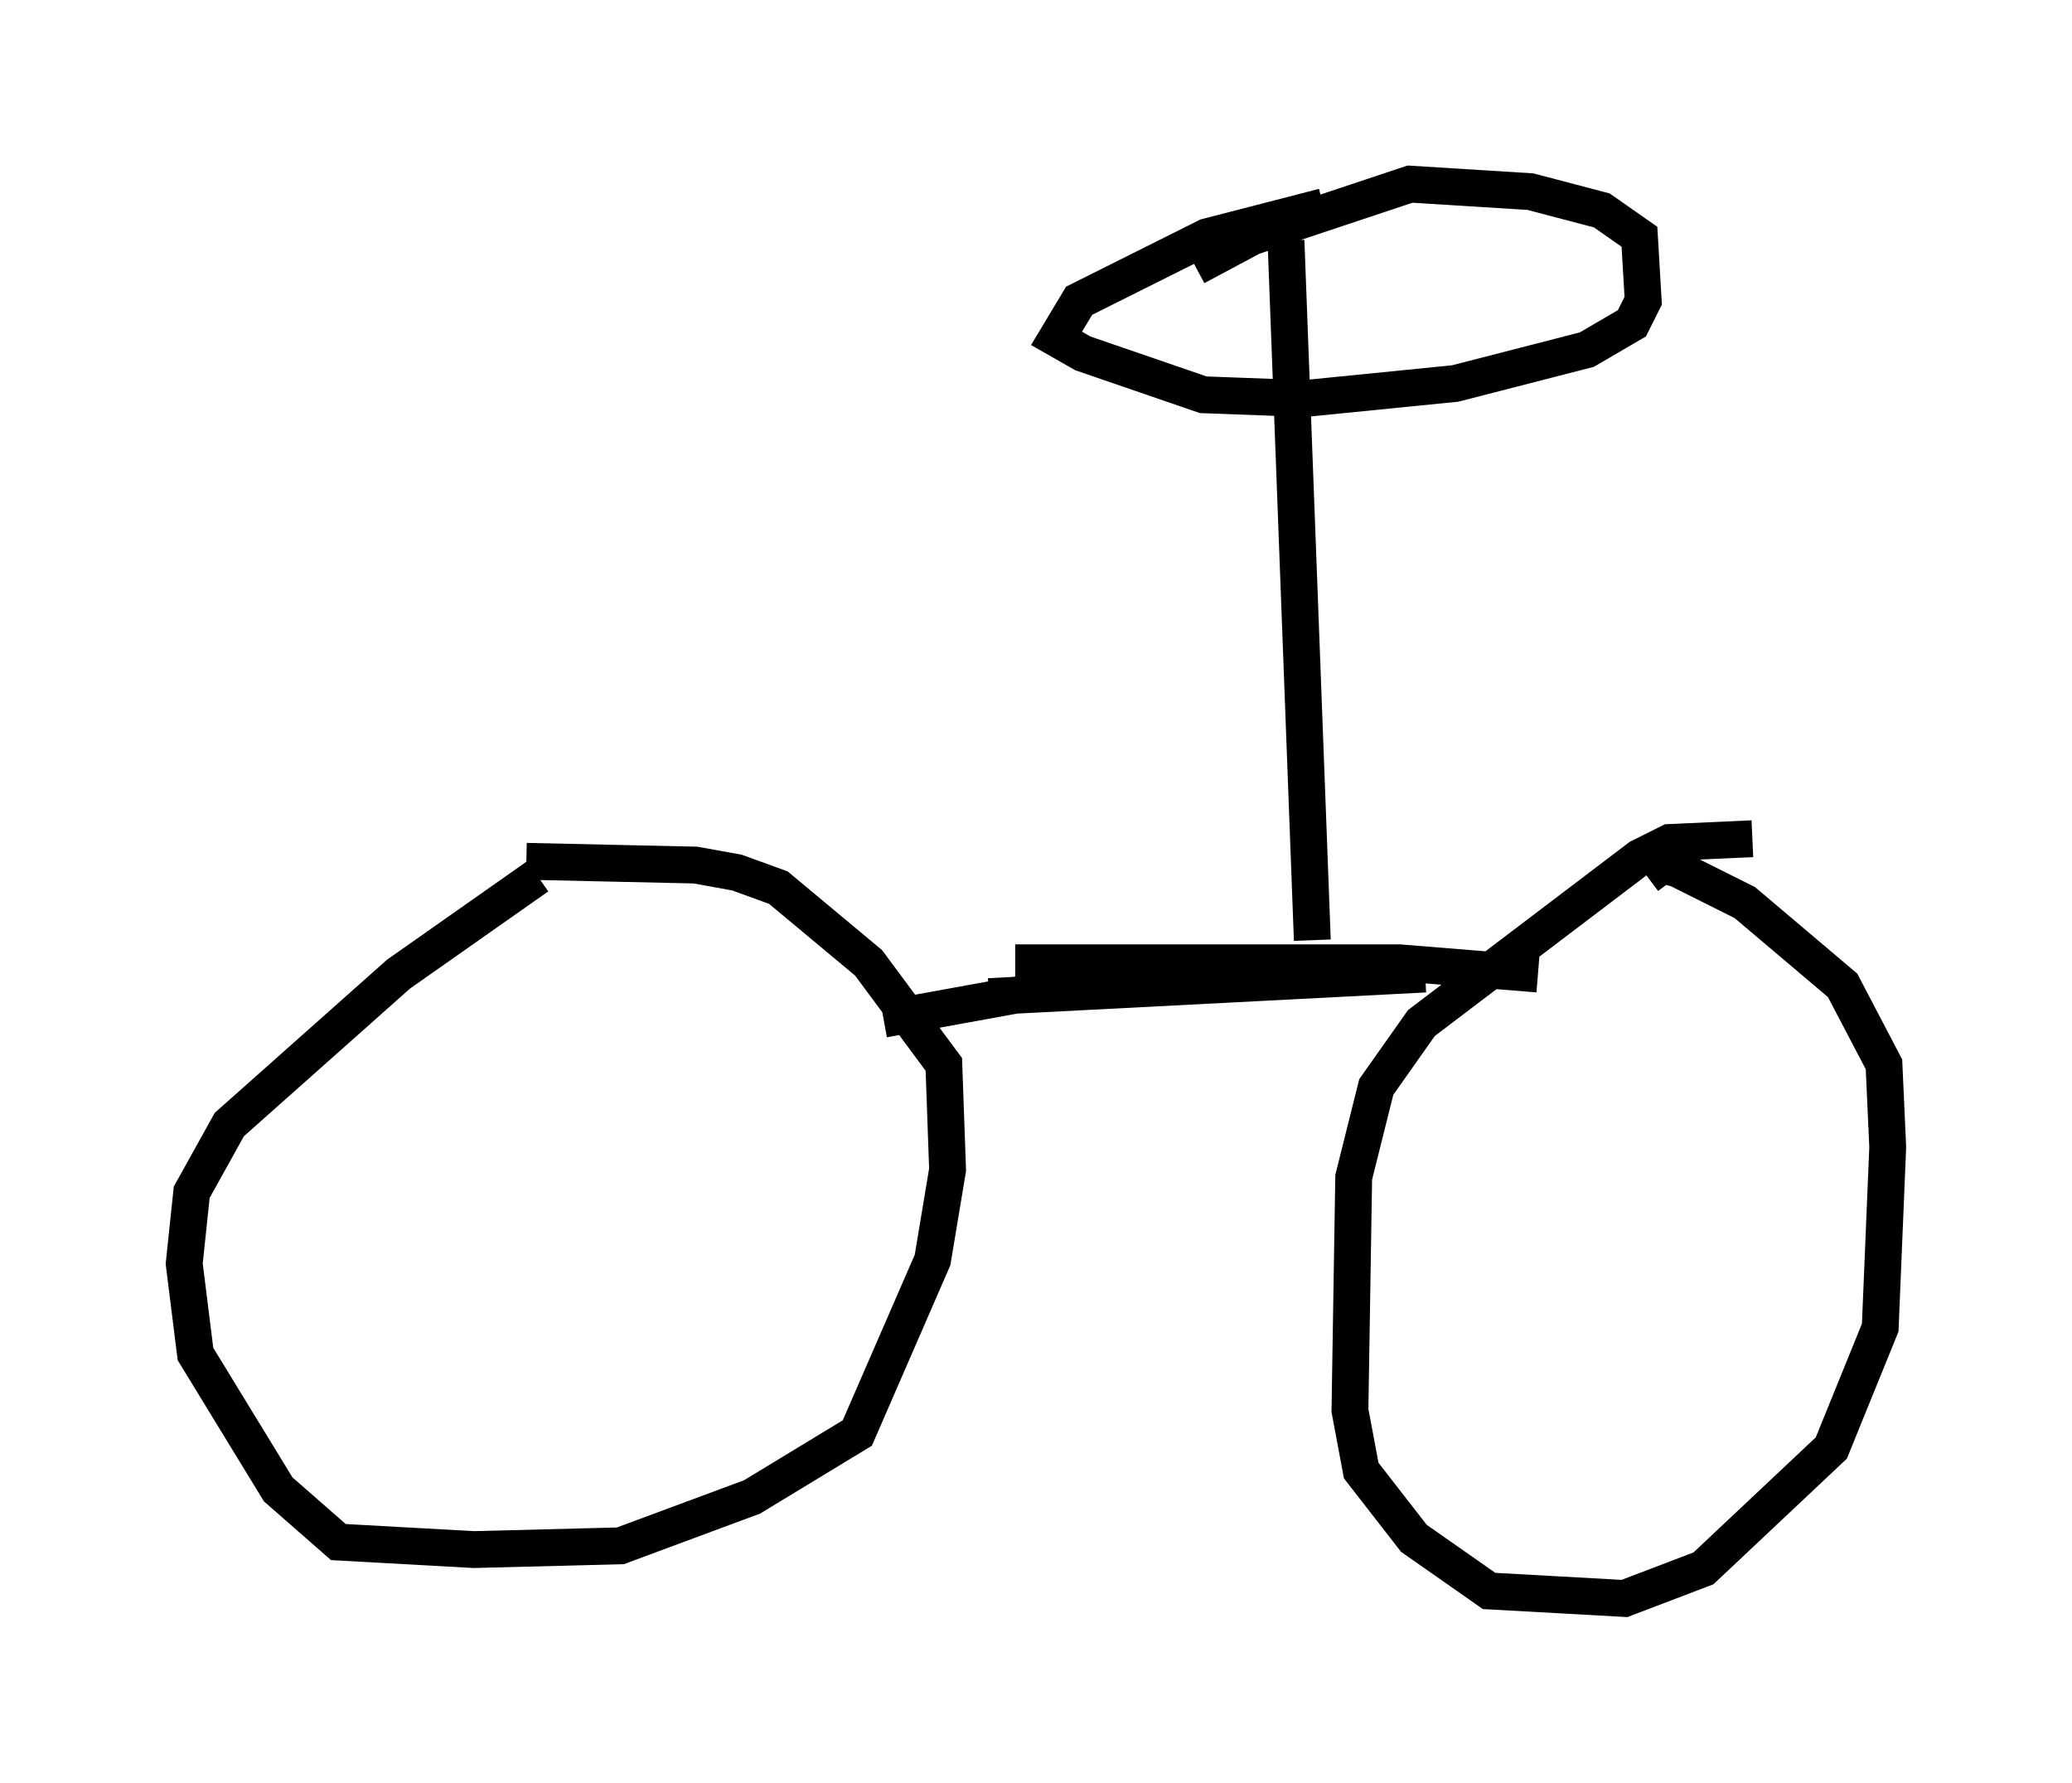 <?xml version="1.0" encoding="utf-8" ?>
<svg baseProfile="full" height="48.384" version="1.1" width="56.244" xmlns="http://www.w3.org/2000/svg" xmlns:ev="http://www.w3.org/2001/xml-events" xmlns:xlink="http://www.w3.org/1999/xlink"><defs /><rect fill="white" height="48.384" width="56.244" x="0" y="0" /><path d="M15.719, 23.784 m-1.123, 0.0 l-3.777, 2.654 -4.594, 4.083 l-1.021, 1.838 -0.204, 1.94 l0.306, 2.45 2.246, 3.675 l1.633, 1.429 3.675, 0.204 l3.981, -0.102 3.573, -1.327 l2.858, -1.735 2.042, -4.696 l0.408, -2.45 -0.102, -2.858 l-2.042, -2.756 -2.45, -2.042 l-1.123, -0.408 -1.123, -0.204 l-4.594, -0.102 m33.28, -0.613 l-2.246, 0.102 -0.817, 0.408 l-5.921, 4.492 -1.225, 1.735 l-0.613, 2.45 -0.102, 6.329 l0.306, 1.633 1.429, 1.838 l2.042, 1.429 3.675, 0.204 l2.144, -0.817 3.471, -3.267 l1.327, -3.267 0.204, -4.9 l-0.102, -2.246 -1.123, -2.144 l-2.654, -2.246 -1.838, -0.919 l-0.408, -0.102 -0.408, 0.306 m-17.865, 3.267 l11.842, -0.613 m-7.963, 0.0 l-6.738, 1.225 m3.573, -1.531 l10.413, 0.0 3.777, 0.306 m-6.125, -0.919 l-0.715, -18.988 m1.021, -0.919 l-3.165, 0.817 -3.471, 1.735 l-0.613, 1.021 0.715, 0.408 l3.267, 1.123 2.756, 0.102 l4.083, -0.408 3.573, -0.919 l1.225, -0.715 0.306, -0.613 l-0.102, -1.735 -1.021, -0.715 l-1.94, -0.51 -3.267, -0.204 l-4.288, 1.429 -1.531, 0.817 " fill="none" stroke="black" stroke-width="1" /></svg>